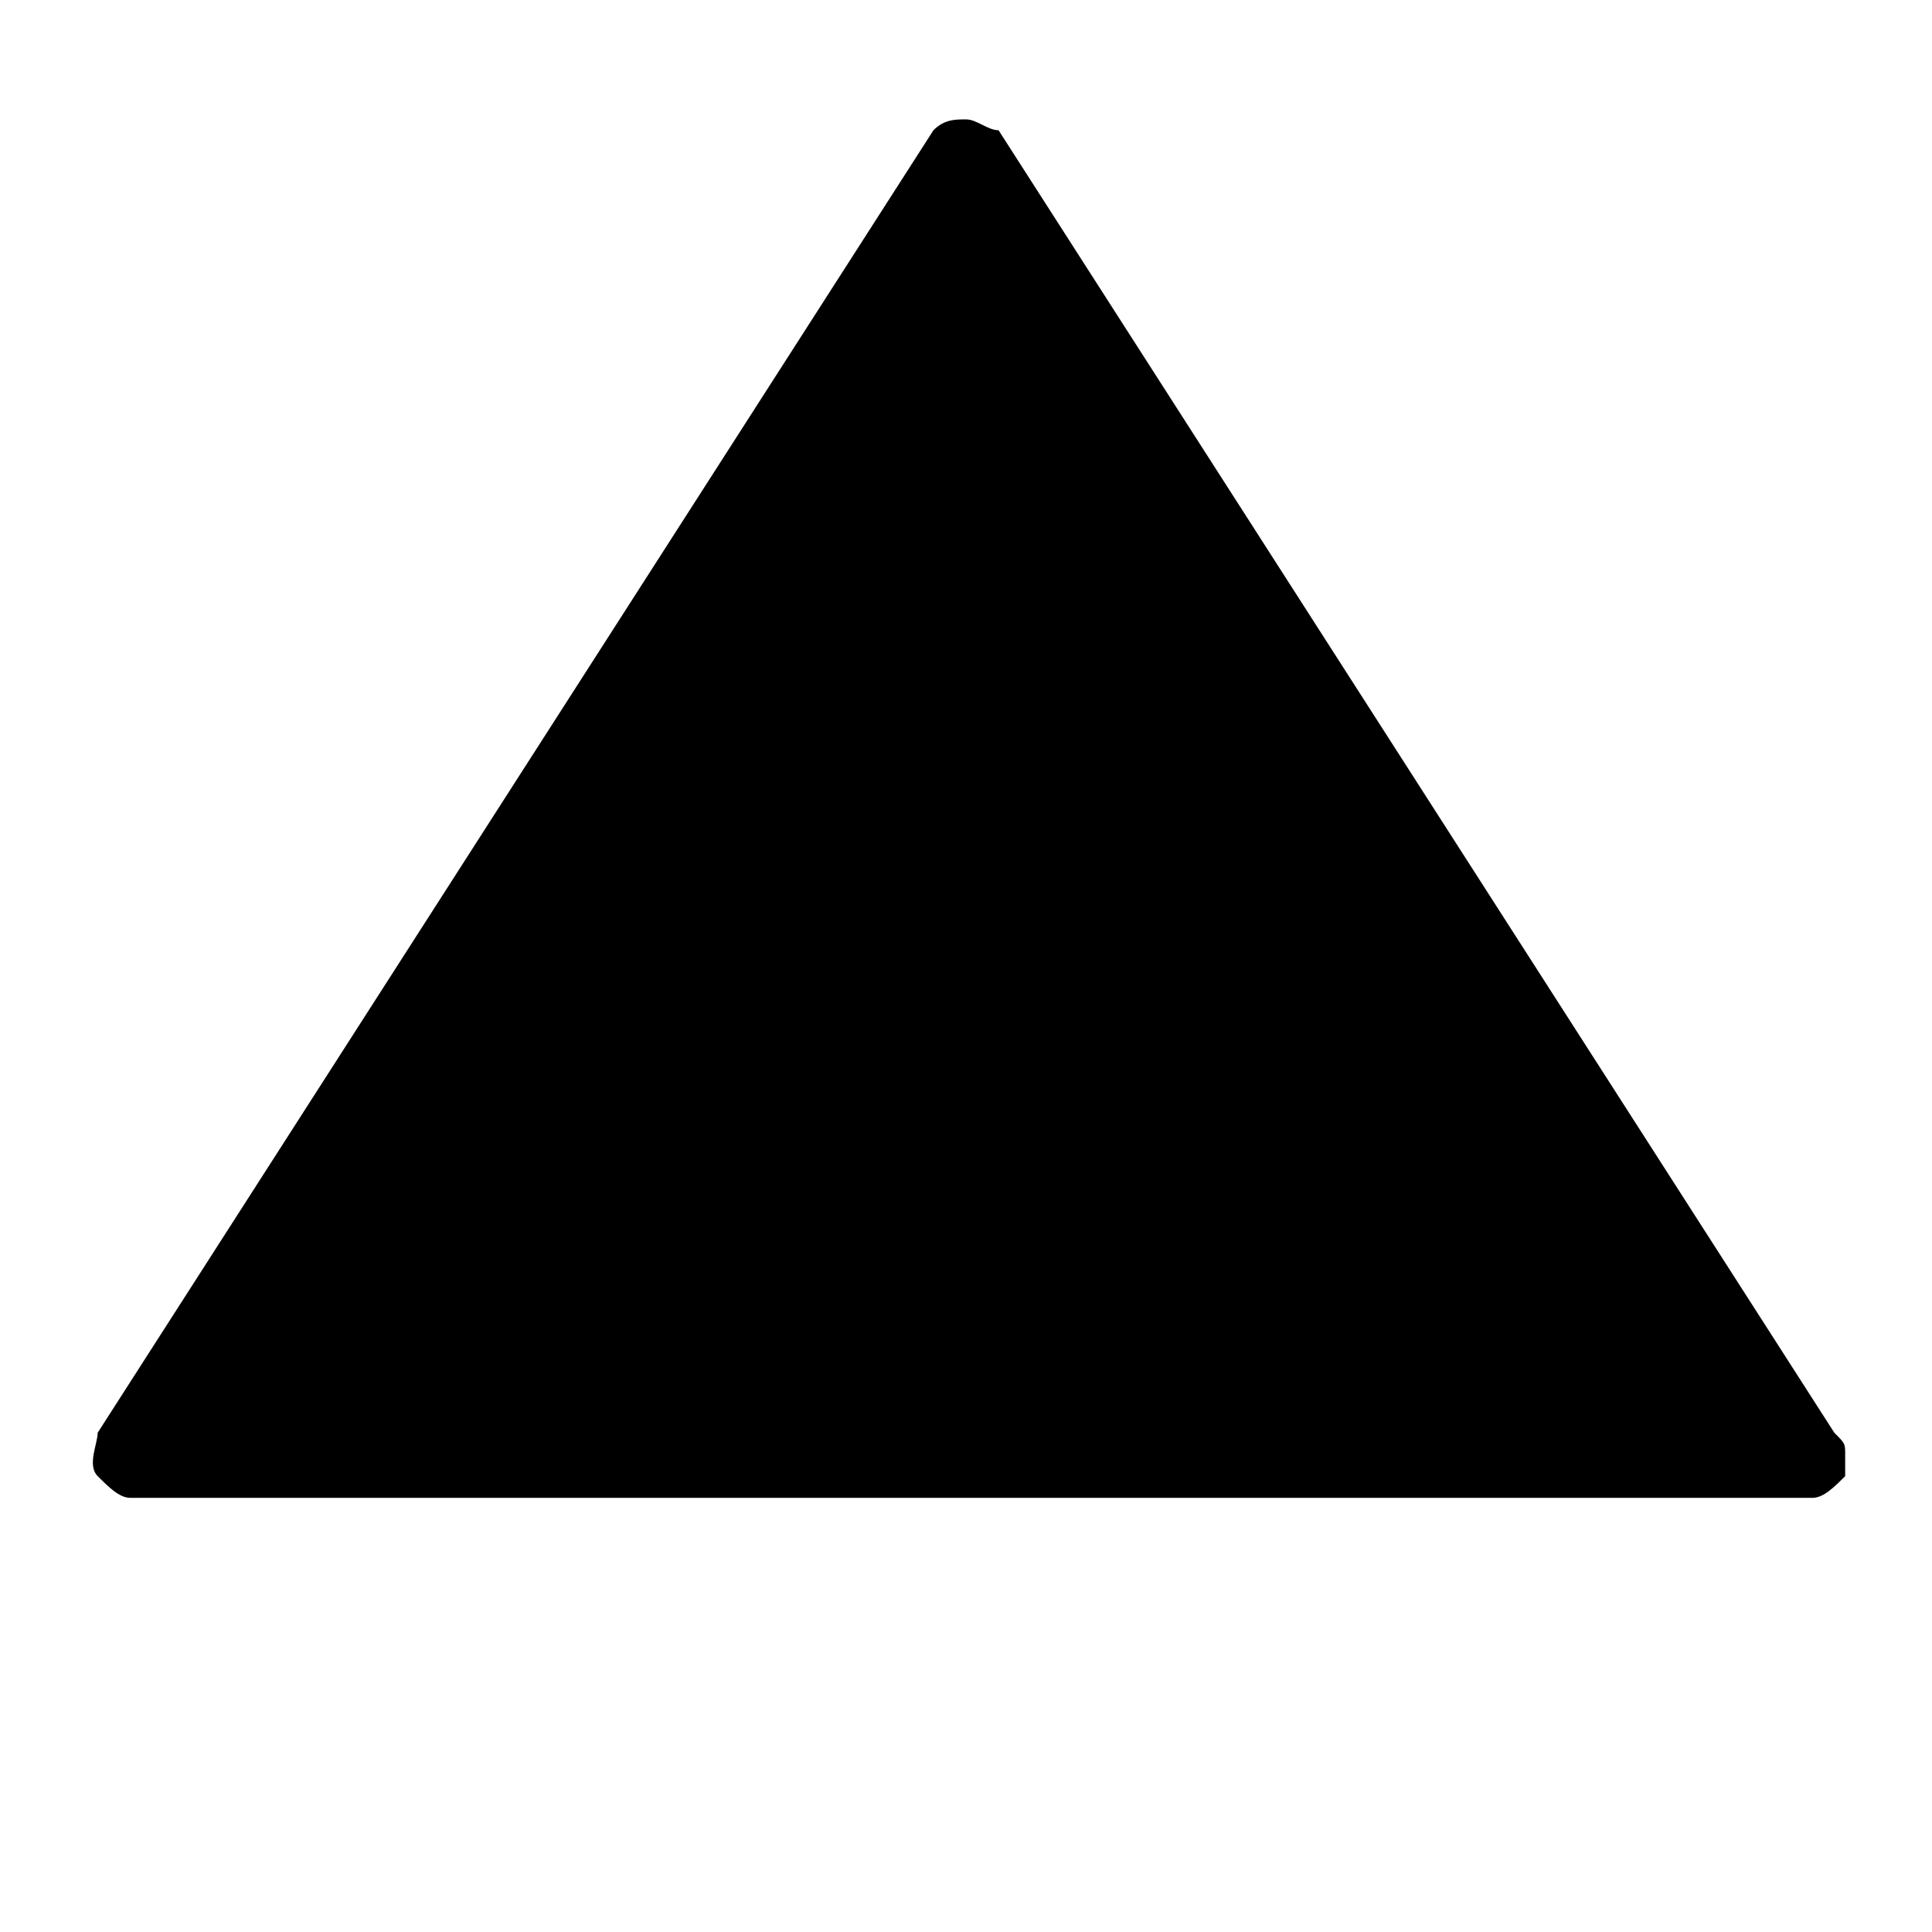 <?xml version="1.0" encoding="utf-8"?>
<!-- Generator: Adobe Illustrator 25.2.1, SVG Export Plug-In . SVG Version: 6.00 Build 0)  -->
<svg version="1.1" id="Capa_1" xmlns="http://www.w3.org/2000/svg" xmlns:xlink="http://www.w3.org/1999/xlink" x="0px" y="0px"
	 viewBox="0 0 17.8 17.8" style="enable-background:new 0 0 17.8 17.8;" xml:space="preserve">
<style type="text/css">
	.st0{fill:none;}
</style>
<g>
	<g id="c98_play">
		<path d="M0.9,13.6c-0.1-0.1,0-0.3,0-0.4l7.7-12c0.1-0.1,0.2-0.1,0.3-0.1s0.2,0.1,0.3,0.1l7.7,12c0.1,0.1,0.1,0.1,0.1,0.2v0.2
			c-0.1,0.1-0.2,0.2-0.3,0.2H1.2C1.1,13.8,1,13.7,0.9,13.6z"/>
	</g>
	<g id="Capa_1_78_">
	</g>
</g>
<path class="st0" d="M0,0h17.8v17.8H0V0z"/>
</svg>
